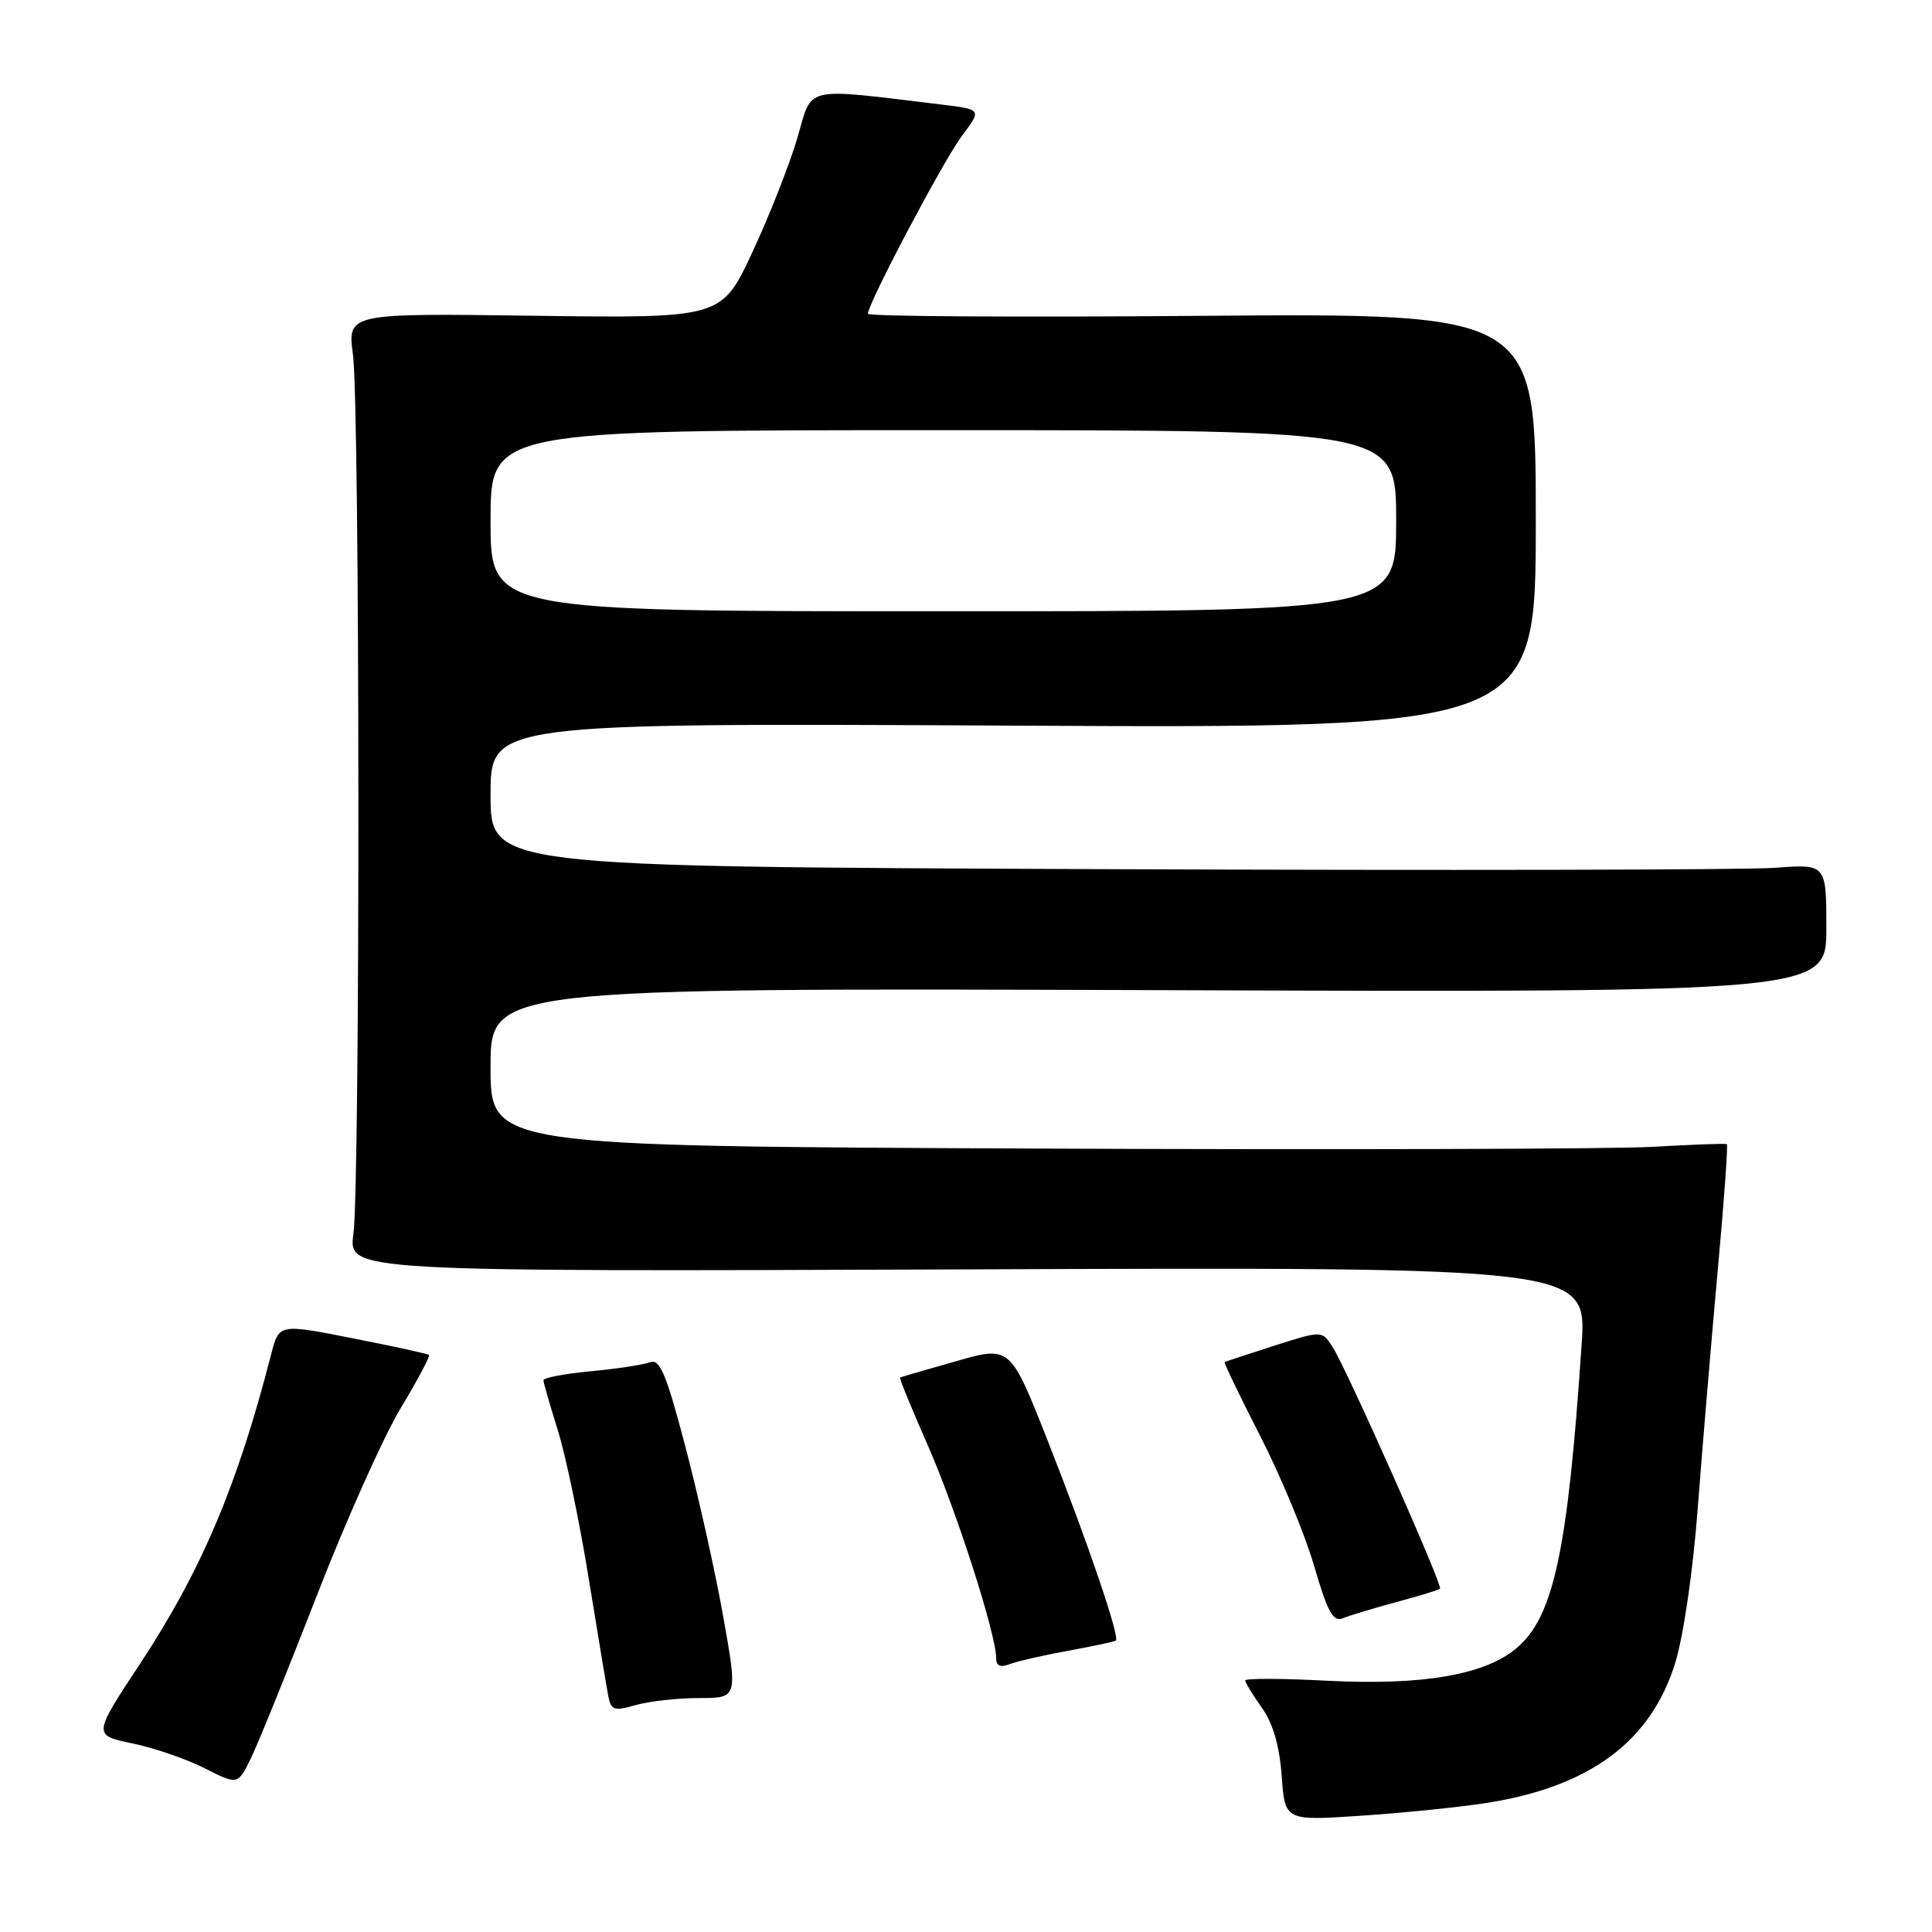 <?xml version="1.0" encoding="UTF-8" standalone="no"?>
<!DOCTYPE svg PUBLIC "-//W3C//DTD SVG 1.1//EN" "http://www.w3.org/Graphics/SVG/1.1/DTD/svg11.dtd" >
<svg xmlns="http://www.w3.org/2000/svg" xmlns:xlink="http://www.w3.org/1999/xlink" version="1.1" viewBox="0 0 256 256">
 <g >
 <path fill="currentColor"
d=" M 196.98 238.90 C 210.66 236.76 218.76 230.75 221.97 220.36 C 223.07 216.80 224.34 208.09 224.96 199.84 C 225.56 191.95 226.74 177.92 227.58 168.65 C 228.43 159.38 228.99 151.71 228.81 151.60 C 228.64 151.50 224.22 151.66 219.00 151.96 C 213.78 152.26 176.99 152.36 137.25 152.19 C 65.00 151.87 65.00 151.87 65.00 141.39 C 65.00 130.91 65.00 130.91 153.50 131.20 C 242.00 131.50 242.00 131.50 242.00 122.99 C 242.00 114.48 242.00 114.48 235.18 114.99 C 231.42 115.27 191.60 115.35 146.68 115.17 C 65.00 114.84 65.00 114.84 65.00 105.32 C 65.00 95.80 65.00 95.80 134.25 96.15 C 203.50 96.50 203.50 96.50 203.50 69.00 C 203.50 41.50 203.50 41.50 159.25 41.85 C 134.91 42.05 115.00 41.93 115.00 41.58 C 115.00 40.21 125.01 21.27 127.46 18.00 C 130.09 14.50 130.09 14.50 124.80 13.86 C 106.19 11.62 107.70 11.28 105.67 18.23 C 104.66 21.68 101.99 28.48 99.73 33.34 C 95.63 42.17 95.63 42.17 70.83 41.84 C 46.04 41.50 46.04 41.50 46.77 47.00 C 47.69 53.92 47.74 156.74 46.83 163.50 C 46.15 168.50 46.15 168.50 128.21 168.20 C 210.27 167.89 210.27 167.89 209.57 178.20 C 207.74 205.53 205.87 214.25 200.94 218.40 C 196.72 221.95 188.45 223.36 175.75 222.70 C 169.84 222.39 165.00 222.38 165.00 222.67 C 165.00 222.95 165.99 224.58 167.20 226.28 C 168.68 228.36 169.54 231.32 169.83 235.32 C 170.26 241.27 170.26 241.27 180.38 240.59 C 185.95 240.22 193.42 239.46 196.98 238.90 Z  M 41.97 211.45 C 45.83 201.52 50.83 190.34 53.08 186.61 C 55.33 182.88 57.02 179.70 56.83 179.54 C 56.65 179.38 52.11 178.38 46.73 177.33 C 36.97 175.40 36.97 175.40 35.93 179.45 C 31.47 196.83 26.69 208.11 18.57 220.44 C 12.31 229.92 12.31 229.92 17.54 231.01 C 20.41 231.60 24.73 233.09 27.13 234.31 C 31.50 236.52 31.50 236.52 33.23 233.01 C 34.18 231.08 38.11 221.38 41.97 211.45 Z  M 92.62 225.00 C 97.75 225.00 97.75 225.00 95.84 214.25 C 94.79 208.34 92.53 198.19 90.82 191.70 C 88.27 181.99 87.43 180.00 86.12 180.51 C 85.24 180.84 81.71 181.38 78.26 181.70 C 74.82 182.03 72.01 182.56 72.01 182.89 C 72.02 183.23 72.87 186.20 73.91 189.50 C 74.94 192.80 76.78 201.57 77.98 209.00 C 79.19 216.43 80.36 223.48 80.59 224.68 C 80.96 226.63 81.34 226.76 84.24 225.93 C 86.03 225.42 89.80 225.00 92.62 225.00 Z  M 141.50 218.74 C 144.80 218.14 147.66 217.53 147.85 217.39 C 148.43 216.96 144.14 204.39 138.83 190.91 C 133.86 178.32 133.86 178.32 126.68 180.37 C 122.73 181.49 119.39 182.46 119.26 182.53 C 119.13 182.59 120.80 186.66 122.96 191.57 C 126.71 200.11 132.00 216.56 132.00 219.72 C 132.00 220.74 132.55 220.99 133.75 220.52 C 134.71 220.14 138.20 219.34 141.50 218.74 Z  M 185.00 212.29 C 188.03 211.48 190.64 210.68 190.81 210.51 C 191.22 210.12 178.36 181.20 176.54 178.42 C 175.15 176.30 175.15 176.30 168.82 178.32 C 165.35 179.43 162.40 180.41 162.27 180.48 C 162.14 180.56 164.27 184.97 166.98 190.27 C 169.70 195.58 172.92 203.33 174.13 207.50 C 175.90 213.59 176.65 214.96 177.92 214.43 C 178.79 214.07 181.97 213.11 185.00 212.29 Z  M 65.00 69.00 C 65.00 57.00 65.00 57.00 125.00 57.00 C 185.00 57.00 185.00 57.00 185.00 69.00 C 185.00 81.00 185.00 81.00 125.00 81.00 C 65.00 81.00 65.00 81.00 65.00 69.00 Z "/>
</g>
</svg>